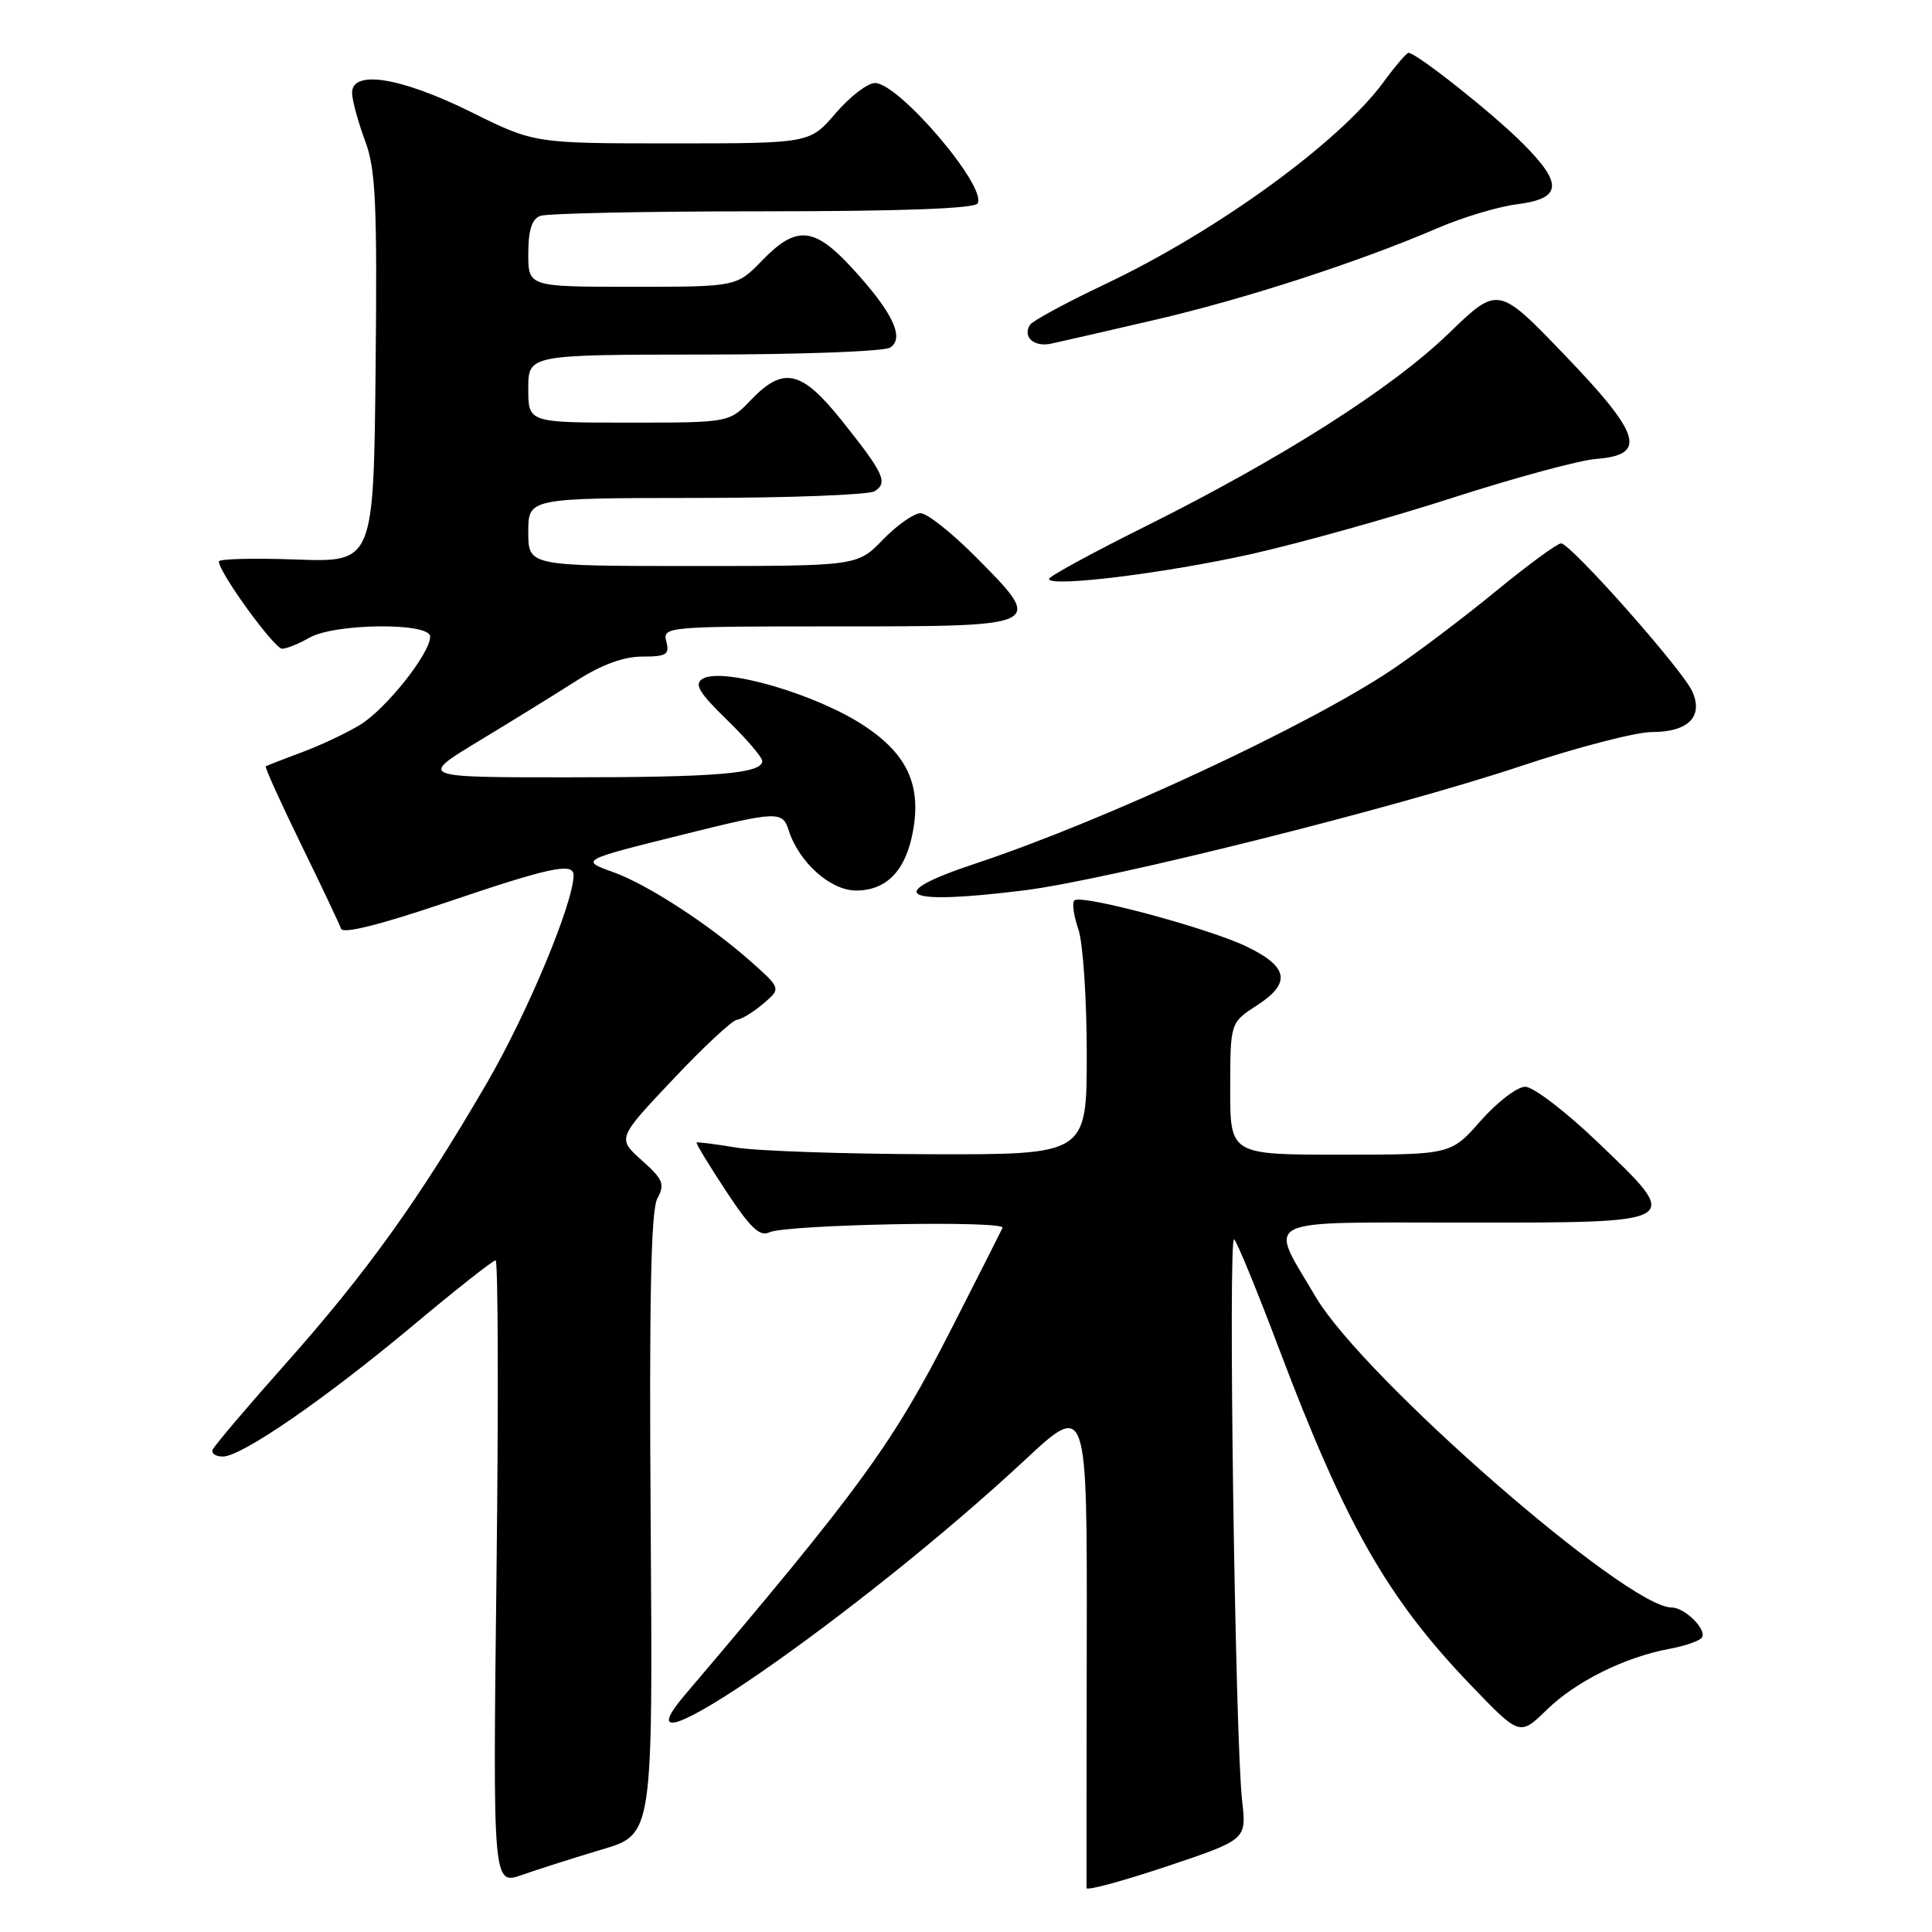 <?xml version="1.0" encoding="UTF-8" standalone="no"?>
<!DOCTYPE svg PUBLIC "-//W3C//DTD SVG 1.1//EN" "http://www.w3.org/Graphics/SVG/1.1/DTD/svg11.dtd" >
<svg xmlns="http://www.w3.org/2000/svg" xmlns:xlink="http://www.w3.org/1999/xlink" version="1.1" viewBox="0 0 256 256">
 <g >
 <path fill="currentColor"
d=" M 164.59 238.63 C 163.66 230.53 162.71 163.42 163.53 164.22 C 163.94 164.61 166.62 171.14 169.48 178.72 C 178.30 202.06 183.83 211.76 194.87 223.27 C 201.37 230.04 201.37 230.04 204.94 226.57 C 208.81 222.79 215.33 219.56 221.26 218.47 C 223.33 218.08 225.25 217.41 225.52 216.97 C 226.18 215.90 223.23 213.00 221.49 213.00 C 215.54 213.00 180.65 182.55 174.34 171.85 C 168.05 161.17 166.40 162.00 193.96 162.00 C 223.32 162.00 223.01 162.19 211.69 151.33 C 207.48 147.30 203.17 144.00 202.10 144.00 C 201.04 144.00 198.39 146.03 196.21 148.50 C 192.25 153.00 192.25 153.00 177.62 153.00 C 163.00 153.00 163.00 153.00 163.01 144.25 C 163.02 135.50 163.02 135.50 166.58 133.20 C 171.13 130.25 170.73 128.09 165.15 125.41 C 160.05 122.96 143.21 118.45 142.36 119.31 C 142.03 119.63 142.27 121.34 142.88 123.10 C 143.50 124.86 144.00 132.31 144.00 139.65 C 144.00 153.00 144.00 153.00 123.25 152.94 C 111.84 152.91 100.25 152.51 97.50 152.05 C 94.75 151.59 92.41 151.30 92.30 151.39 C 92.18 151.49 93.94 154.39 96.21 157.83 C 99.37 162.64 100.69 163.91 101.91 163.30 C 104.04 162.25 133.30 161.68 132.84 162.70 C 132.64 163.14 129.62 169.10 126.13 175.95 C 118.28 191.35 114.08 197.12 90.73 224.61 C 79.86 237.41 113.73 214.00 135.78 193.48 C 144.05 185.78 144.05 185.78 144.00 217.64 C 143.97 235.16 143.96 249.80 143.97 250.18 C 143.99 250.55 148.76 249.26 154.59 247.31 C 165.18 243.76 165.18 243.76 164.59 238.63 Z  M 79.79 245.06 C 86.50 243.07 86.50 243.07 86.22 202.03 C 86.01 172.19 86.25 160.39 87.10 158.81 C 88.13 156.90 87.87 156.27 85.03 153.74 C 81.79 150.84 81.79 150.84 89.15 143.05 C 93.19 138.76 97.01 135.20 97.64 135.13 C 98.27 135.06 99.84 134.10 101.14 132.99 C 103.50 130.98 103.50 130.98 99.52 127.43 C 94.03 122.55 85.75 117.16 81.25 115.56 C 76.85 113.98 76.85 113.98 90.68 110.54 C 102.95 107.48 103.69 107.45 104.50 110.01 C 105.85 114.25 110.04 118.00 113.43 118.00 C 117.48 118.00 120.02 115.36 120.97 110.16 C 122.09 104.05 120.23 99.99 114.62 96.24 C 108.26 91.99 95.70 88.33 93.07 89.96 C 91.95 90.65 92.66 91.82 96.32 95.38 C 98.90 97.88 101.00 100.34 101.00 100.84 C 101.00 102.50 94.97 103.00 75.13 103.00 C 55.50 103.00 55.50 103.00 63.50 98.16 C 67.90 95.50 73.73 91.90 76.45 90.16 C 79.72 88.07 82.65 87.00 85.10 87.00 C 88.32 87.00 88.74 86.73 88.29 85.00 C 87.78 83.04 88.26 83.00 110.91 83.00 C 138.47 83.00 138.43 83.02 129.42 73.92 C 126.20 70.66 122.85 68.00 121.98 68.00 C 121.11 68.00 118.87 69.57 117.00 71.50 C 113.61 75.00 113.61 75.00 91.80 75.00 C 70.00 75.00 70.00 75.00 70.00 70.50 C 70.00 66.00 70.00 66.00 92.25 65.98 C 104.49 65.98 115.13 65.57 115.90 65.09 C 117.69 63.95 117.13 62.73 111.56 55.75 C 106.21 49.05 103.81 48.50 99.50 53.00 C 96.63 56.00 96.63 56.00 83.31 56.00 C 70.00 56.00 70.00 56.00 70.00 51.50 C 70.00 47.00 70.00 47.00 93.25 46.98 C 106.04 46.98 117.15 46.56 117.94 46.06 C 119.93 44.80 118.26 41.33 112.89 35.50 C 107.86 30.04 105.52 29.84 101.00 34.50 C 97.61 38.00 97.61 38.00 83.80 38.00 C 70.00 38.00 70.00 38.00 70.00 33.61 C 70.00 30.52 70.47 29.03 71.58 28.61 C 72.45 28.27 85.70 28.00 101.02 28.00 C 119.30 28.00 129.10 27.64 129.53 26.96 C 130.86 24.80 119.11 11.00 115.94 11.00 C 114.96 11.00 112.62 12.80 110.73 15.00 C 107.31 19.00 107.31 19.00 89.06 19.00 C 70.80 19.00 70.80 19.00 62.47 14.87 C 52.92 10.14 46.39 9.16 46.66 12.50 C 46.75 13.60 47.54 16.44 48.43 18.81 C 49.78 22.44 49.99 27.22 49.77 48.81 C 49.50 74.50 49.50 74.50 39.25 74.14 C 33.61 73.93 29.00 74.05 29.00 74.40 C 29.00 75.84 36.37 86.00 37.39 85.96 C 38.00 85.95 39.62 85.29 41.00 84.50 C 44.36 82.58 57.00 82.46 57.00 84.35 C 57.00 86.58 51.16 93.93 47.72 96.04 C 45.95 97.12 42.48 98.76 40.00 99.68 C 37.52 100.60 35.37 101.44 35.22 101.54 C 35.06 101.65 37.16 106.28 39.87 111.84 C 42.59 117.40 44.98 122.45 45.19 123.06 C 45.43 123.78 50.37 122.54 59.08 119.59 C 72.85 114.92 76.00 114.24 76.00 115.97 C 76.00 119.61 69.90 134.23 64.53 143.48 C 55.56 158.90 48.62 168.59 37.82 180.73 C 32.69 186.50 28.35 191.62 28.17 192.11 C 27.98 192.60 28.60 193.00 29.53 193.00 C 32.02 193.00 43.07 185.38 54.79 175.58 C 60.43 170.86 65.33 167.00 65.67 167.00 C 66.00 167.00 66.06 185.63 65.79 208.40 C 65.30 249.80 65.30 249.80 69.19 248.43 C 71.33 247.68 76.09 246.16 79.79 245.06 Z  M 135.76 117.97 C 146.87 116.58 184.98 107.04 201.55 101.50 C 208.96 99.03 216.76 97.00 218.89 97.00 C 223.72 97.00 225.75 94.94 224.22 91.59 C 222.89 88.67 208.11 72.00 206.85 72.00 C 206.35 72.00 202.46 74.85 198.22 78.33 C 193.97 81.82 187.80 86.48 184.50 88.70 C 173.38 96.17 146.39 108.74 129.24 114.43 C 116.80 118.56 119.47 120.01 135.76 117.97 Z  M 165.87 73.40 C 172.27 71.96 184.25 68.61 192.50 65.95 C 200.75 63.29 209.30 60.98 211.50 60.81 C 218.30 60.28 217.48 57.61 207.31 47.02 C 198.50 37.86 198.50 37.86 191.96 44.18 C 184.41 51.48 169.95 60.68 151.75 69.76 C 144.74 73.25 139.00 76.38 139.00 76.71 C 139.00 77.86 154.43 75.96 165.87 73.40 Z  M 153.00 42.39 C 164.89 39.64 180.05 34.72 190.50 30.22 C 193.80 28.80 198.52 27.38 200.99 27.07 C 206.96 26.31 207.15 24.39 201.79 19.02 C 197.83 15.04 187.68 7.00 186.63 7.00 C 186.38 7.00 184.89 8.74 183.32 10.88 C 177.44 18.88 161.21 30.66 146.40 37.67 C 141.26 40.11 136.79 42.53 136.47 43.05 C 135.47 44.67 137.02 46.03 139.31 45.53 C 140.52 45.27 146.68 43.86 153.00 42.39 Z "/>
</g>
</svg>